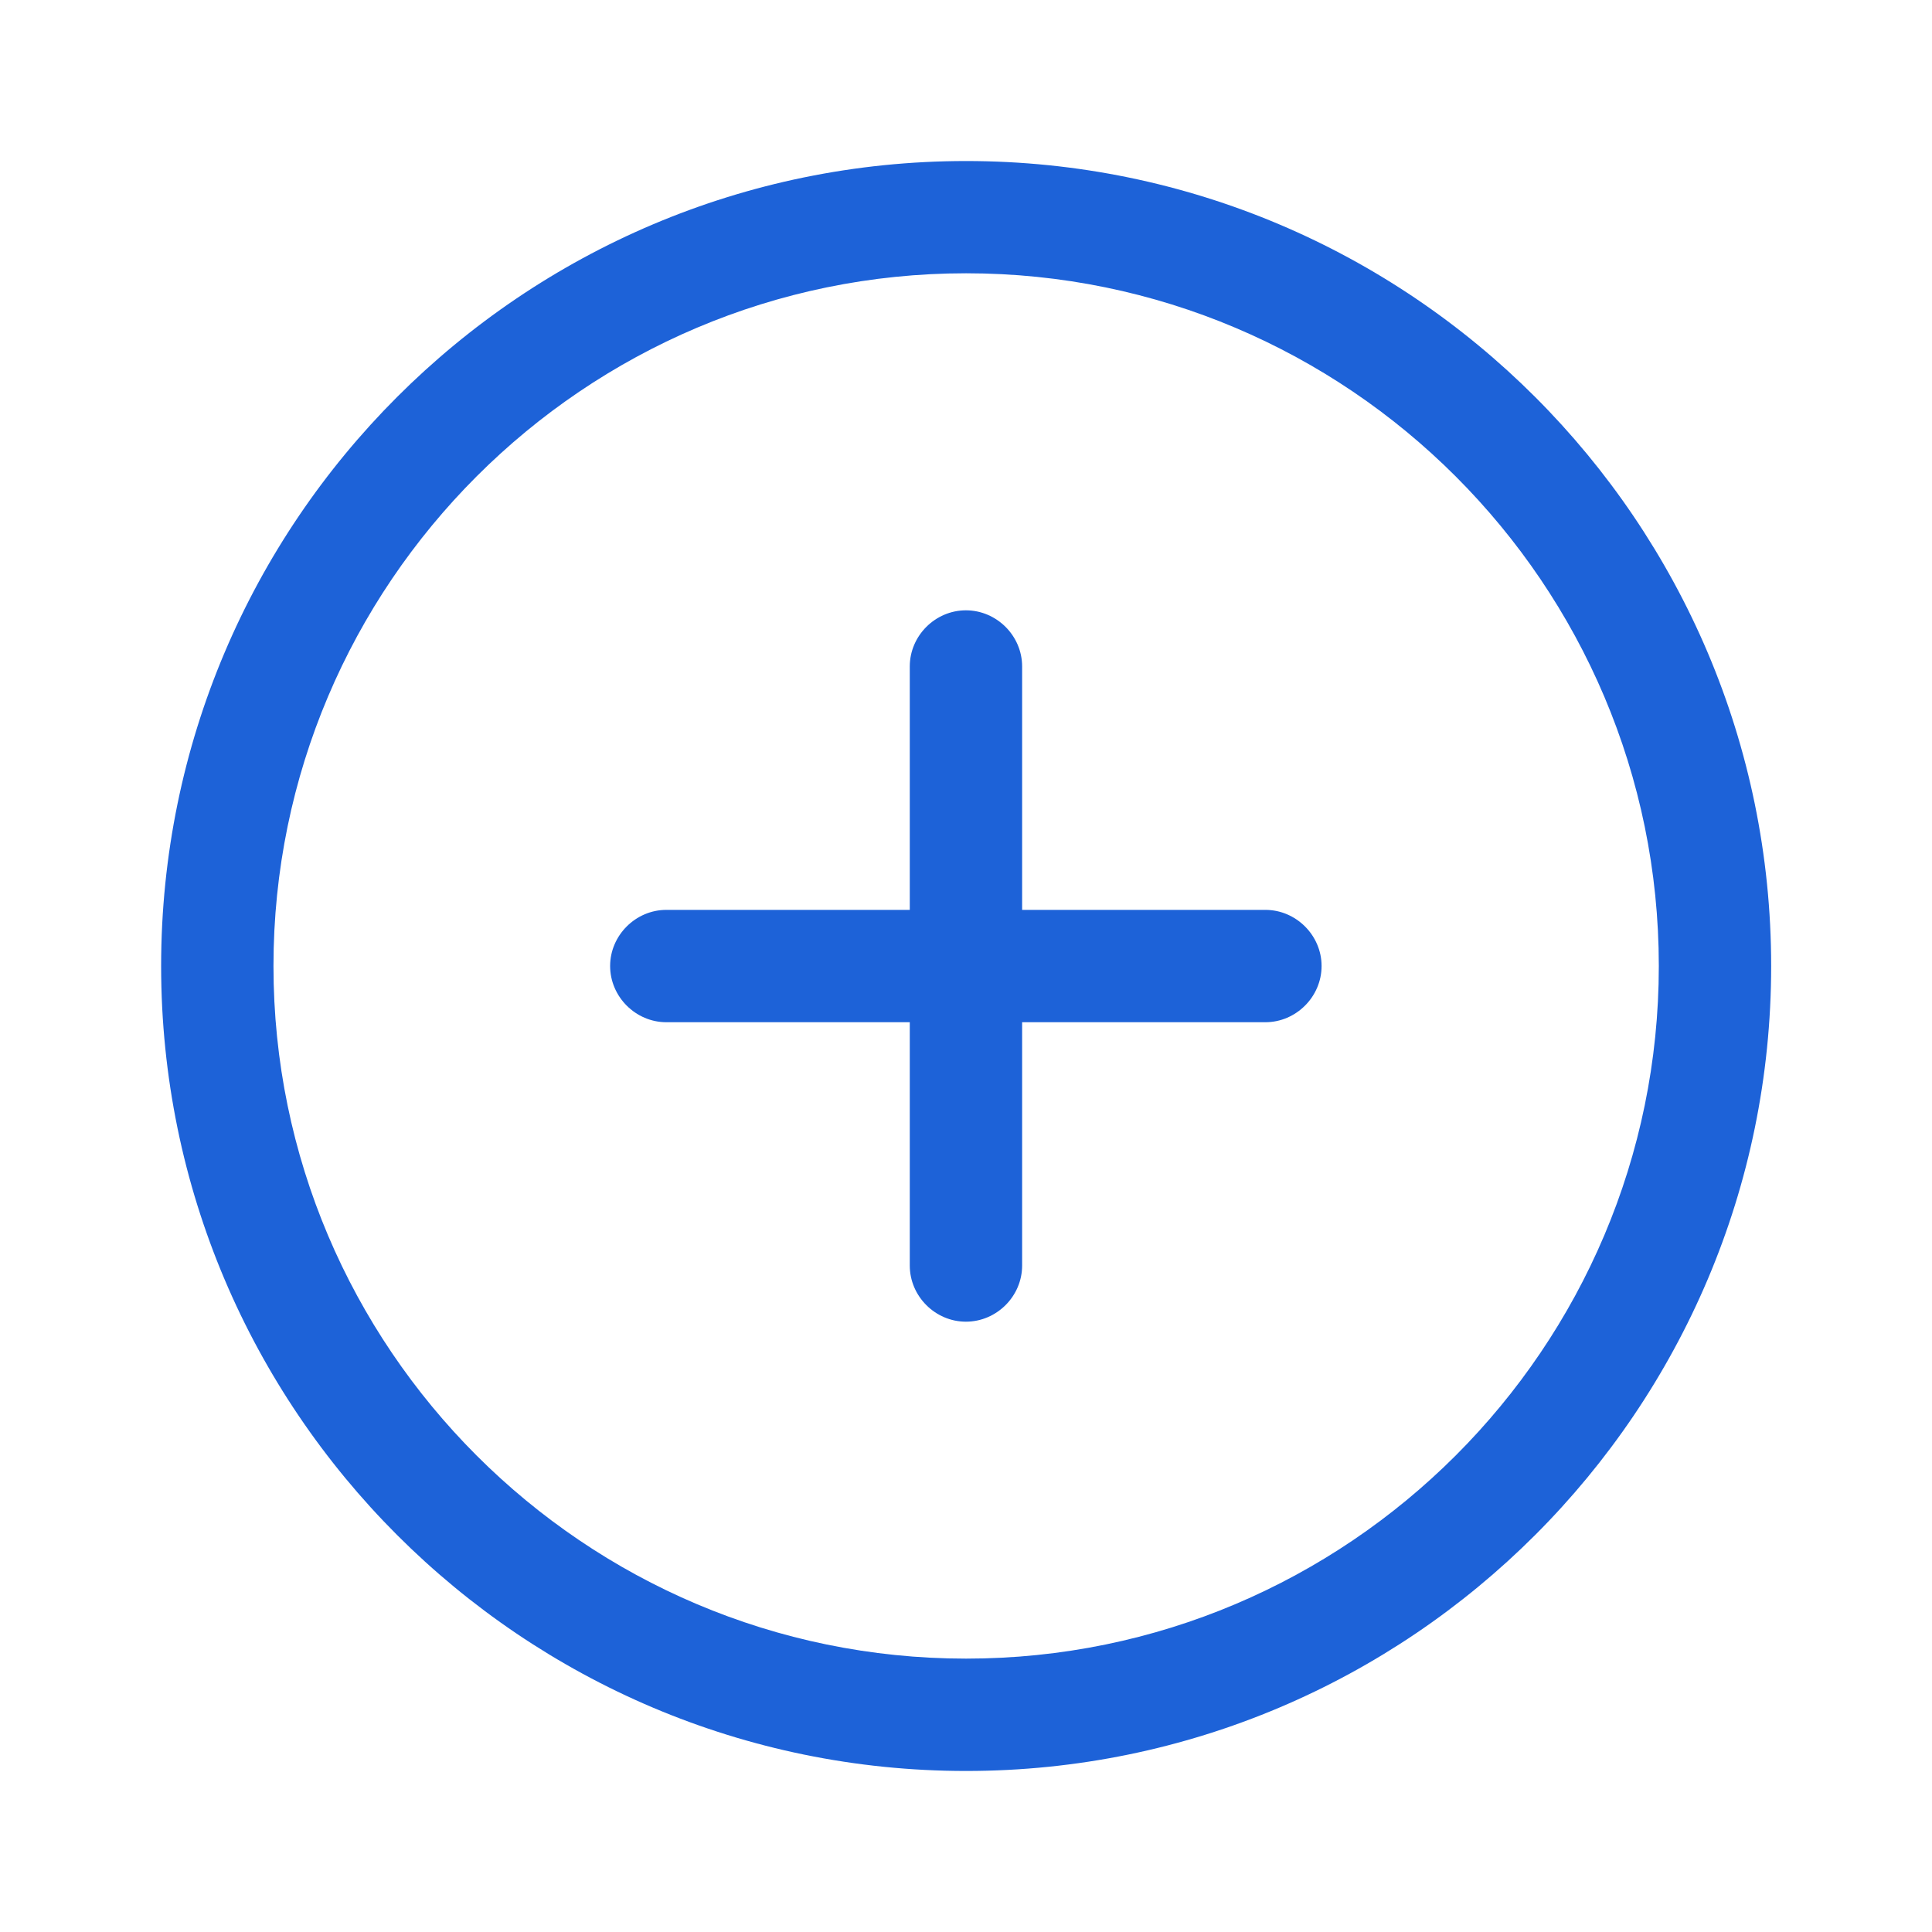 <svg width="20" height="20" viewBox="0 0 20 20" fill="none" xmlns="http://www.w3.org/2000/svg">
<path d="M10.001 18.333C5.404 18.333 1.668 14.597 1.668 10C1.668 5.403 5.404 1.667 10.001 1.667C14.598 1.667 18.335 5.403 18.335 10C18.335 14.597 14.598 18.333 10.001 18.333ZM10.001 2.829C6.048 2.829 2.831 6.046 2.831 10C2.831 13.953 6.048 17.17 10.001 17.17C13.955 17.17 17.172 13.953 17.172 10C17.172 6.046 13.955 2.829 10.001 2.829Z" fill="#1D62D8"/>
<path d="M13.099 10.582H6.898C6.58 10.582 6.316 10.318 6.316 10C6.316 9.683 6.58 9.419 6.898 9.419H13.099C13.417 9.419 13.681 9.683 13.681 10C13.681 10.318 13.417 10.582 13.099 10.582Z" fill="#1D62D8"/>
<path d="M9.999 13.682C9.682 13.682 9.418 13.419 9.418 13.101V6.899C9.418 6.581 9.682 6.318 9.999 6.318C10.317 6.318 10.581 6.581 10.581 6.899V13.101C10.581 13.419 10.317 13.682 9.999 13.682Z" fill="#1D62D8"/>
</svg>
